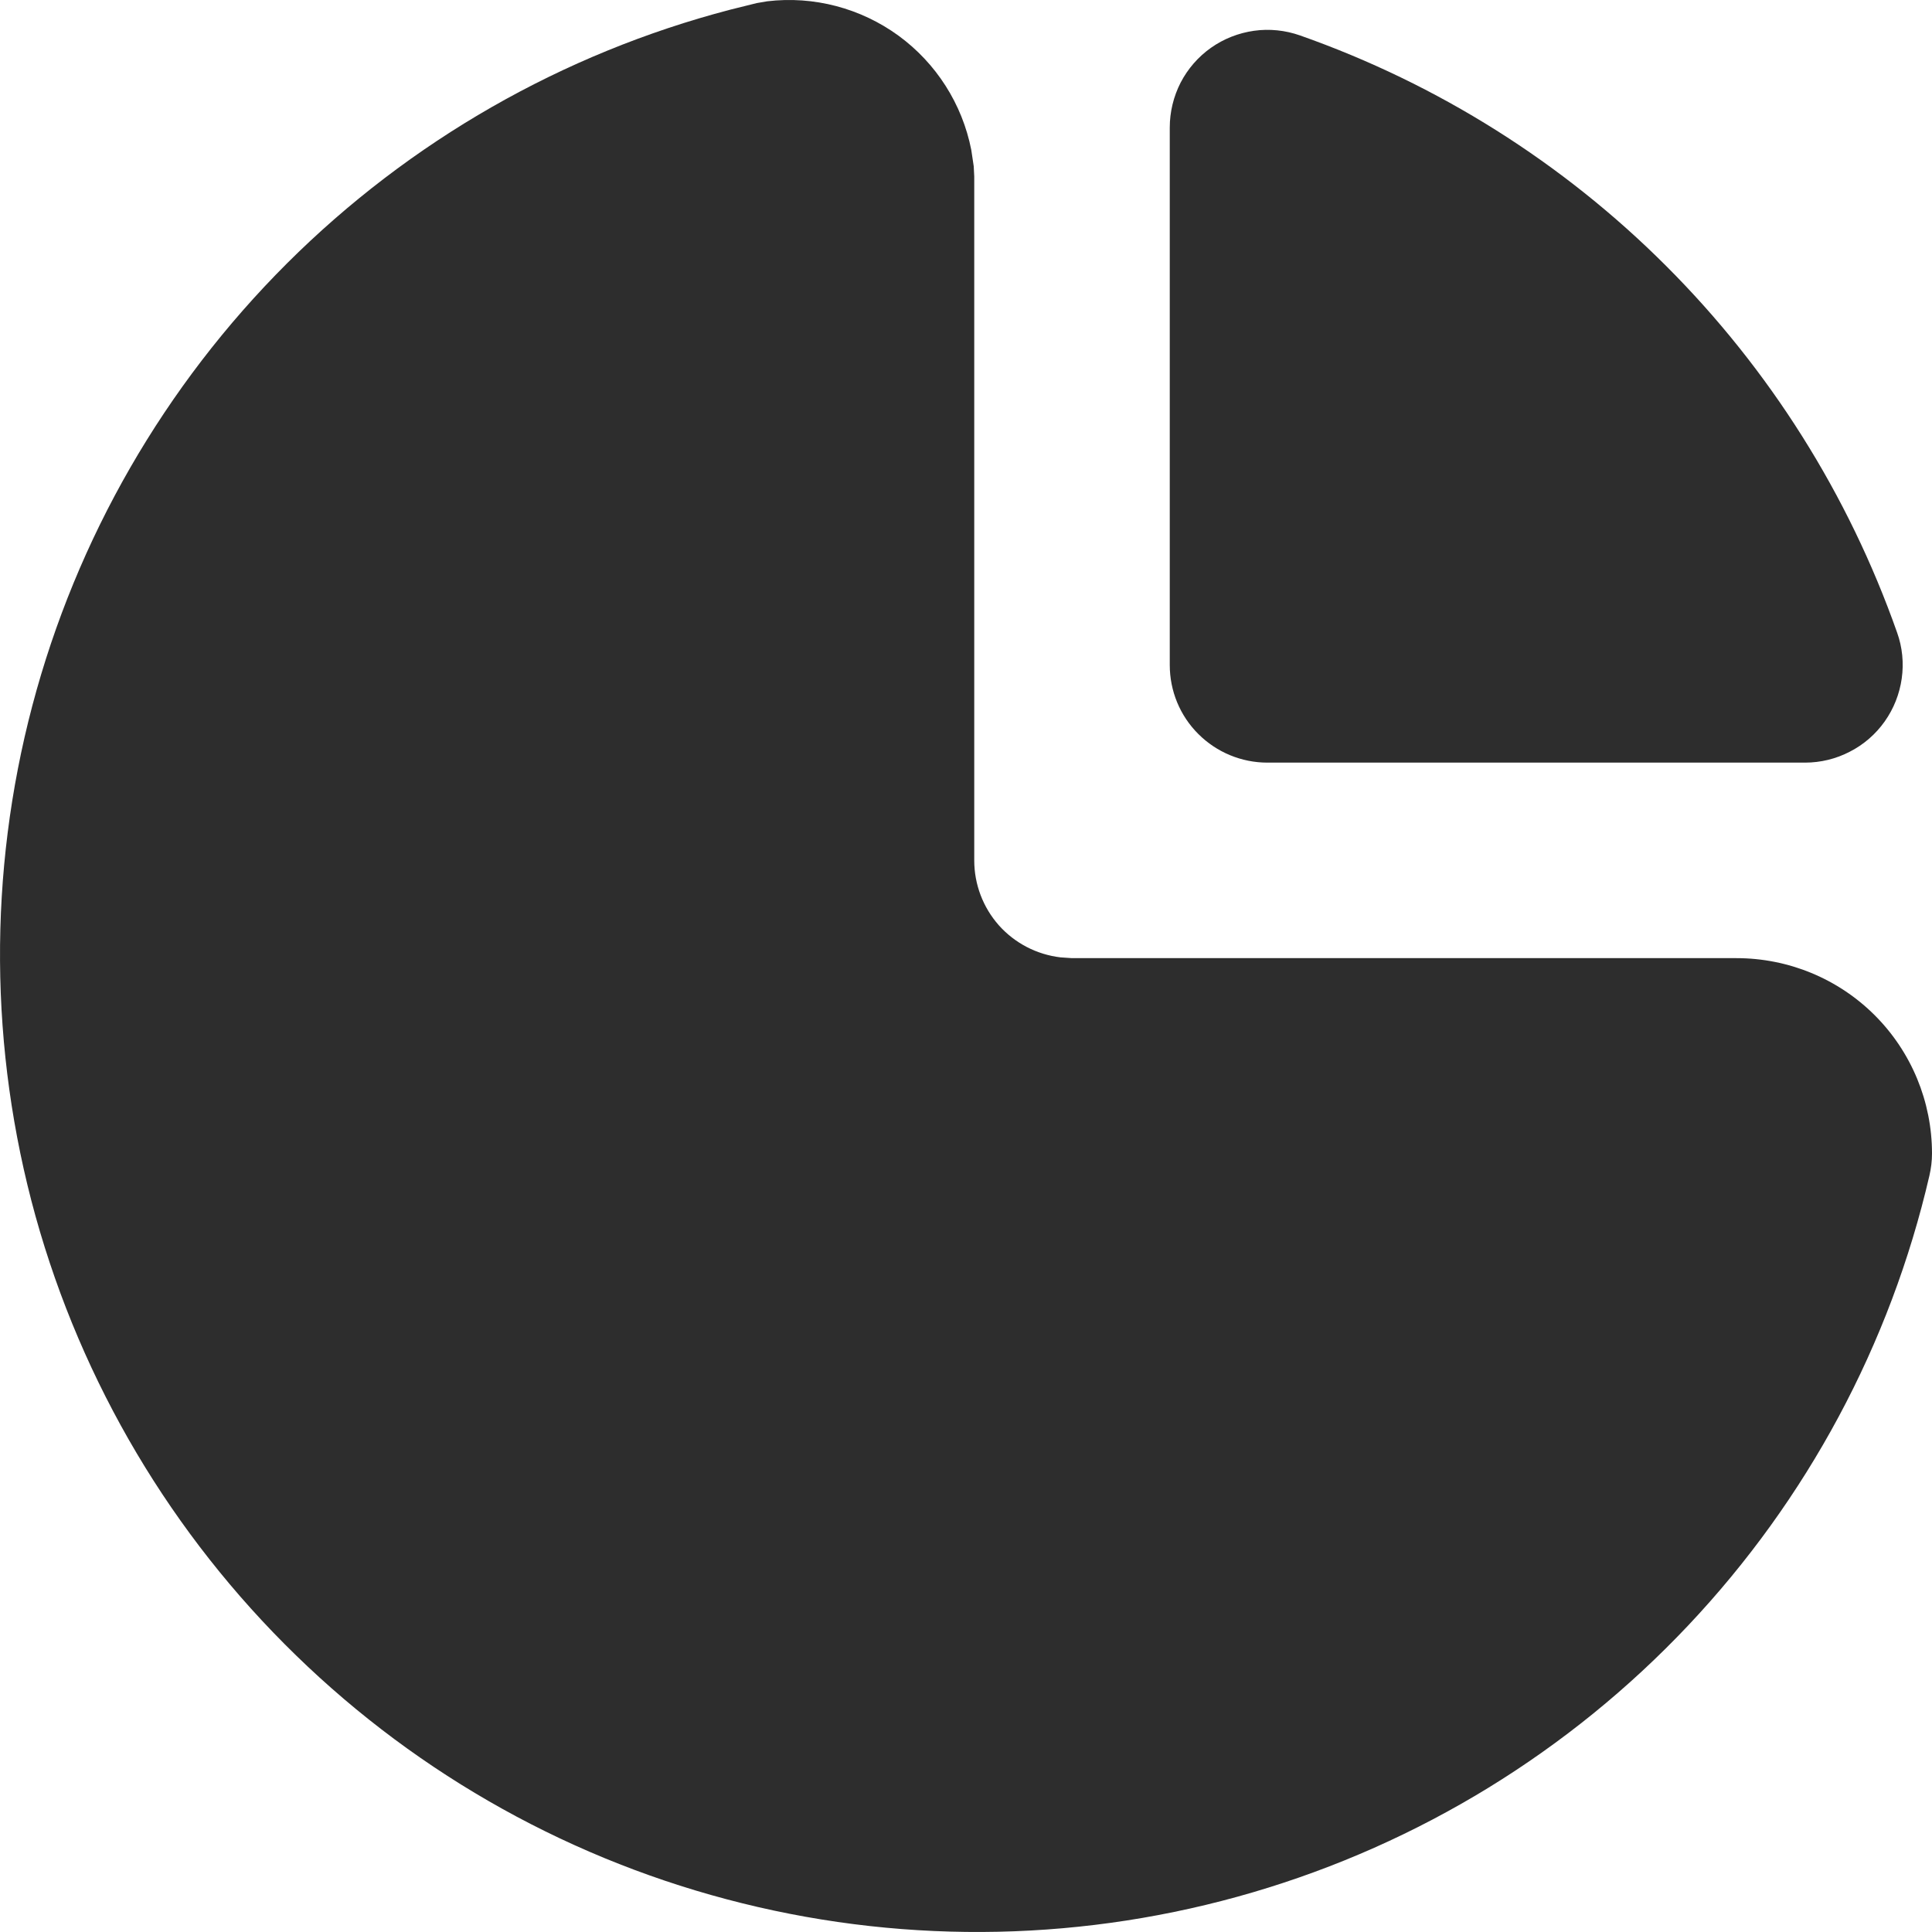 <svg width="15" height="15" viewBox="0 0 15 15" fill="none" xmlns="http://www.w3.org/2000/svg">
<path d="M5.957 0.01C6.318 -0.033 6.682 0.063 6.976 0.277C7.269 0.491 7.471 0.808 7.541 1.164L7.56 1.291L7.564 1.37V6.68C7.564 6.866 7.632 7.045 7.755 7.184C7.879 7.323 8.049 7.411 8.234 7.433L8.322 7.439H13.482C13.885 7.439 14.271 7.598 14.556 7.883C14.84 8.167 15 8.553 15 8.956C15 9.013 14.993 9.071 14.98 9.127C14.677 10.437 14.03 11.642 13.107 12.62C12.184 13.598 11.018 14.313 9.727 14.692C8.437 15.071 7.069 15.101 5.763 14.777C4.458 14.454 3.262 13.79 2.298 12.852C1.334 11.915 0.636 10.738 0.276 9.443C-0.083 8.147 -0.092 6.779 0.251 5.479C0.594 4.179 1.277 2.994 2.229 2.044C3.181 1.095 4.368 0.415 5.67 0.075L5.875 0.024L5.957 0.01Z" fill="#2D2D2D"/>
<path d="M9.082 0.991V5.163C9.082 5.364 9.161 5.557 9.304 5.699C9.446 5.841 9.639 5.921 9.84 5.921H14.014C14.135 5.921 14.255 5.892 14.362 5.836C14.47 5.781 14.563 5.7 14.633 5.601C14.703 5.502 14.748 5.388 14.765 5.268C14.782 5.148 14.77 5.025 14.729 4.911C14.352 3.841 13.74 2.869 12.938 2.067C12.136 1.264 11.163 0.652 10.093 0.275C9.979 0.235 9.856 0.222 9.736 0.239C9.616 0.256 9.501 0.301 9.402 0.371C9.303 0.441 9.222 0.534 9.166 0.642C9.111 0.75 9.082 0.869 9.082 0.991Z" fill="#2D2D2D"/>
</svg>
